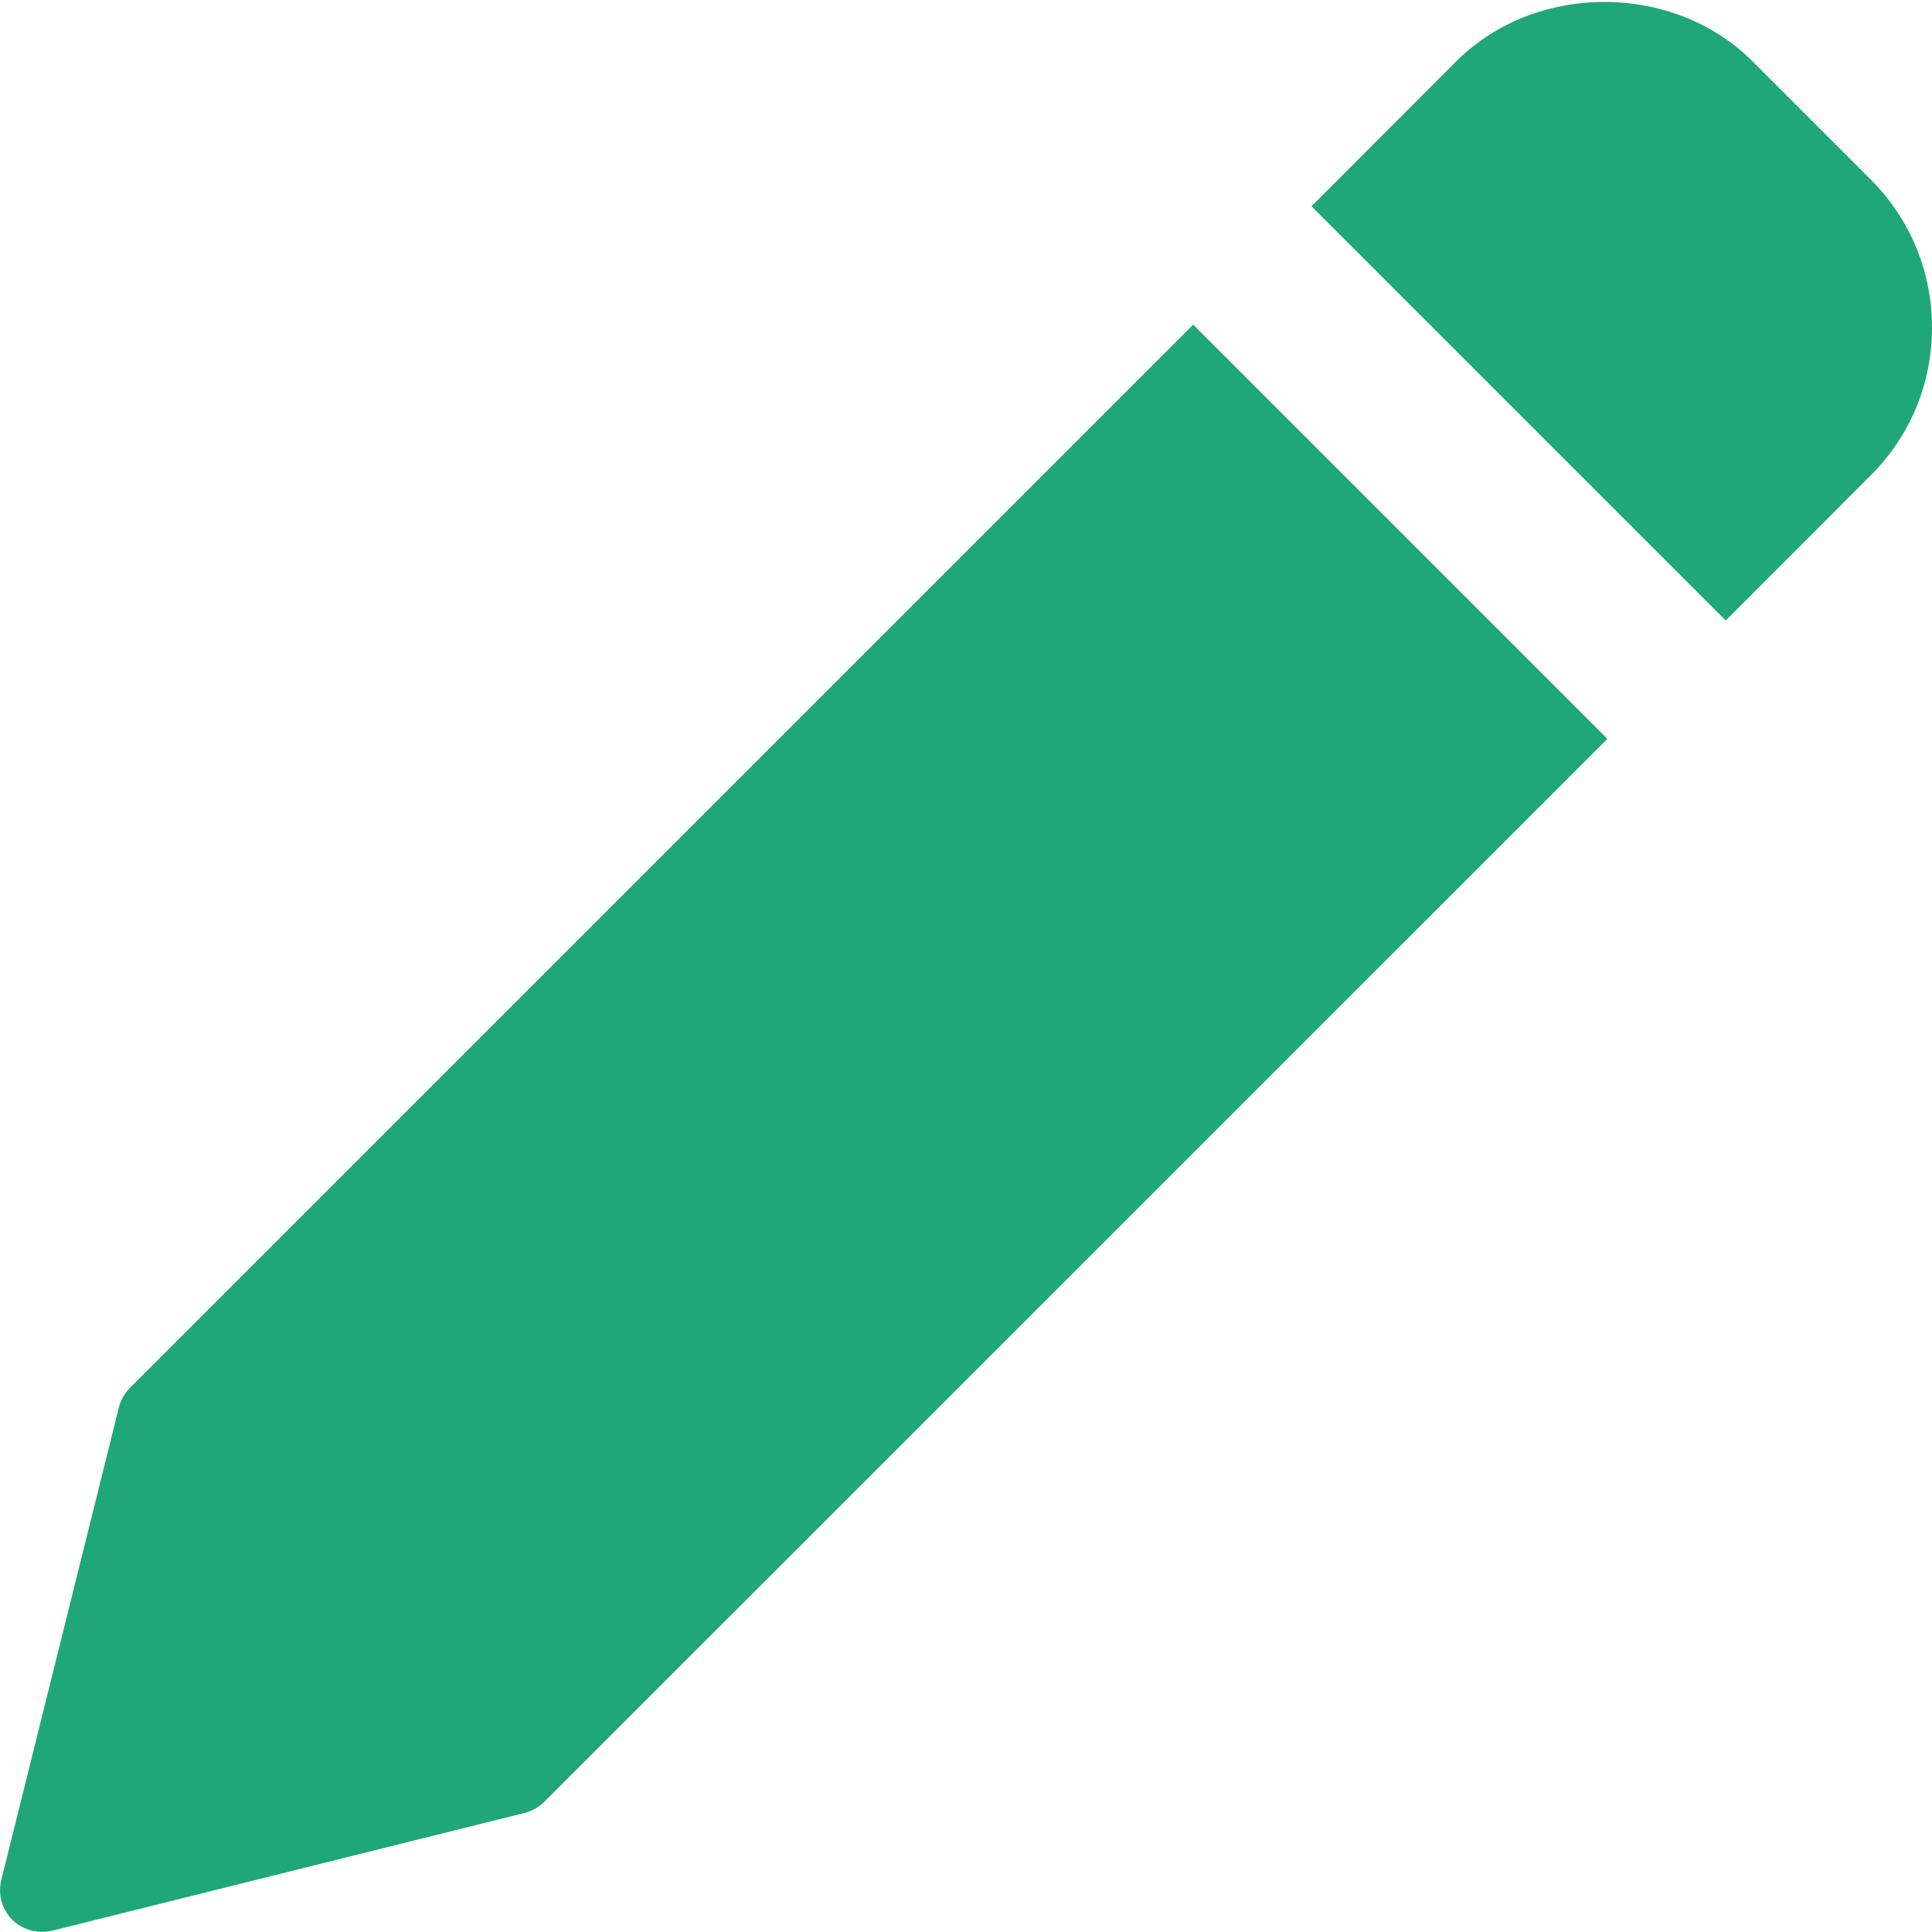 <svg width="12" height="12" viewBox="0 0 12 12" fill="none" xmlns="http://www.w3.org/2000/svg">
<g clip-path="url(#clip0_62_20)">
<path d="M7.411 2.016L0.808 8.619C0.775 8.652 0.751 8.694 0.739 8.739L0.008 11.677C-0.014 11.765 0.012 11.859 0.076 11.924C0.125 11.972 0.192 11.999 0.26 11.999C0.281 11.999 0.302 11.997 0.323 11.992L3.26 11.26C3.306 11.248 3.347 11.224 3.381 11.191L9.984 4.589L7.411 2.016Z" fill="#1FA779"/>
<path d="M11.619 1.115L10.884 0.38C10.393 -0.111 9.537 -0.11 9.046 0.38L8.146 1.281L10.719 3.854L11.619 2.953C11.865 2.708 12 2.382 12 2.034C12 1.687 11.865 1.361 11.619 1.115Z" fill="#1FA779"/>
</g>
<defs>
<clipPath id="clip0_62_20">
<rect width="12" height="12" fill="white"/>
</clipPath>
</defs>
</svg>
